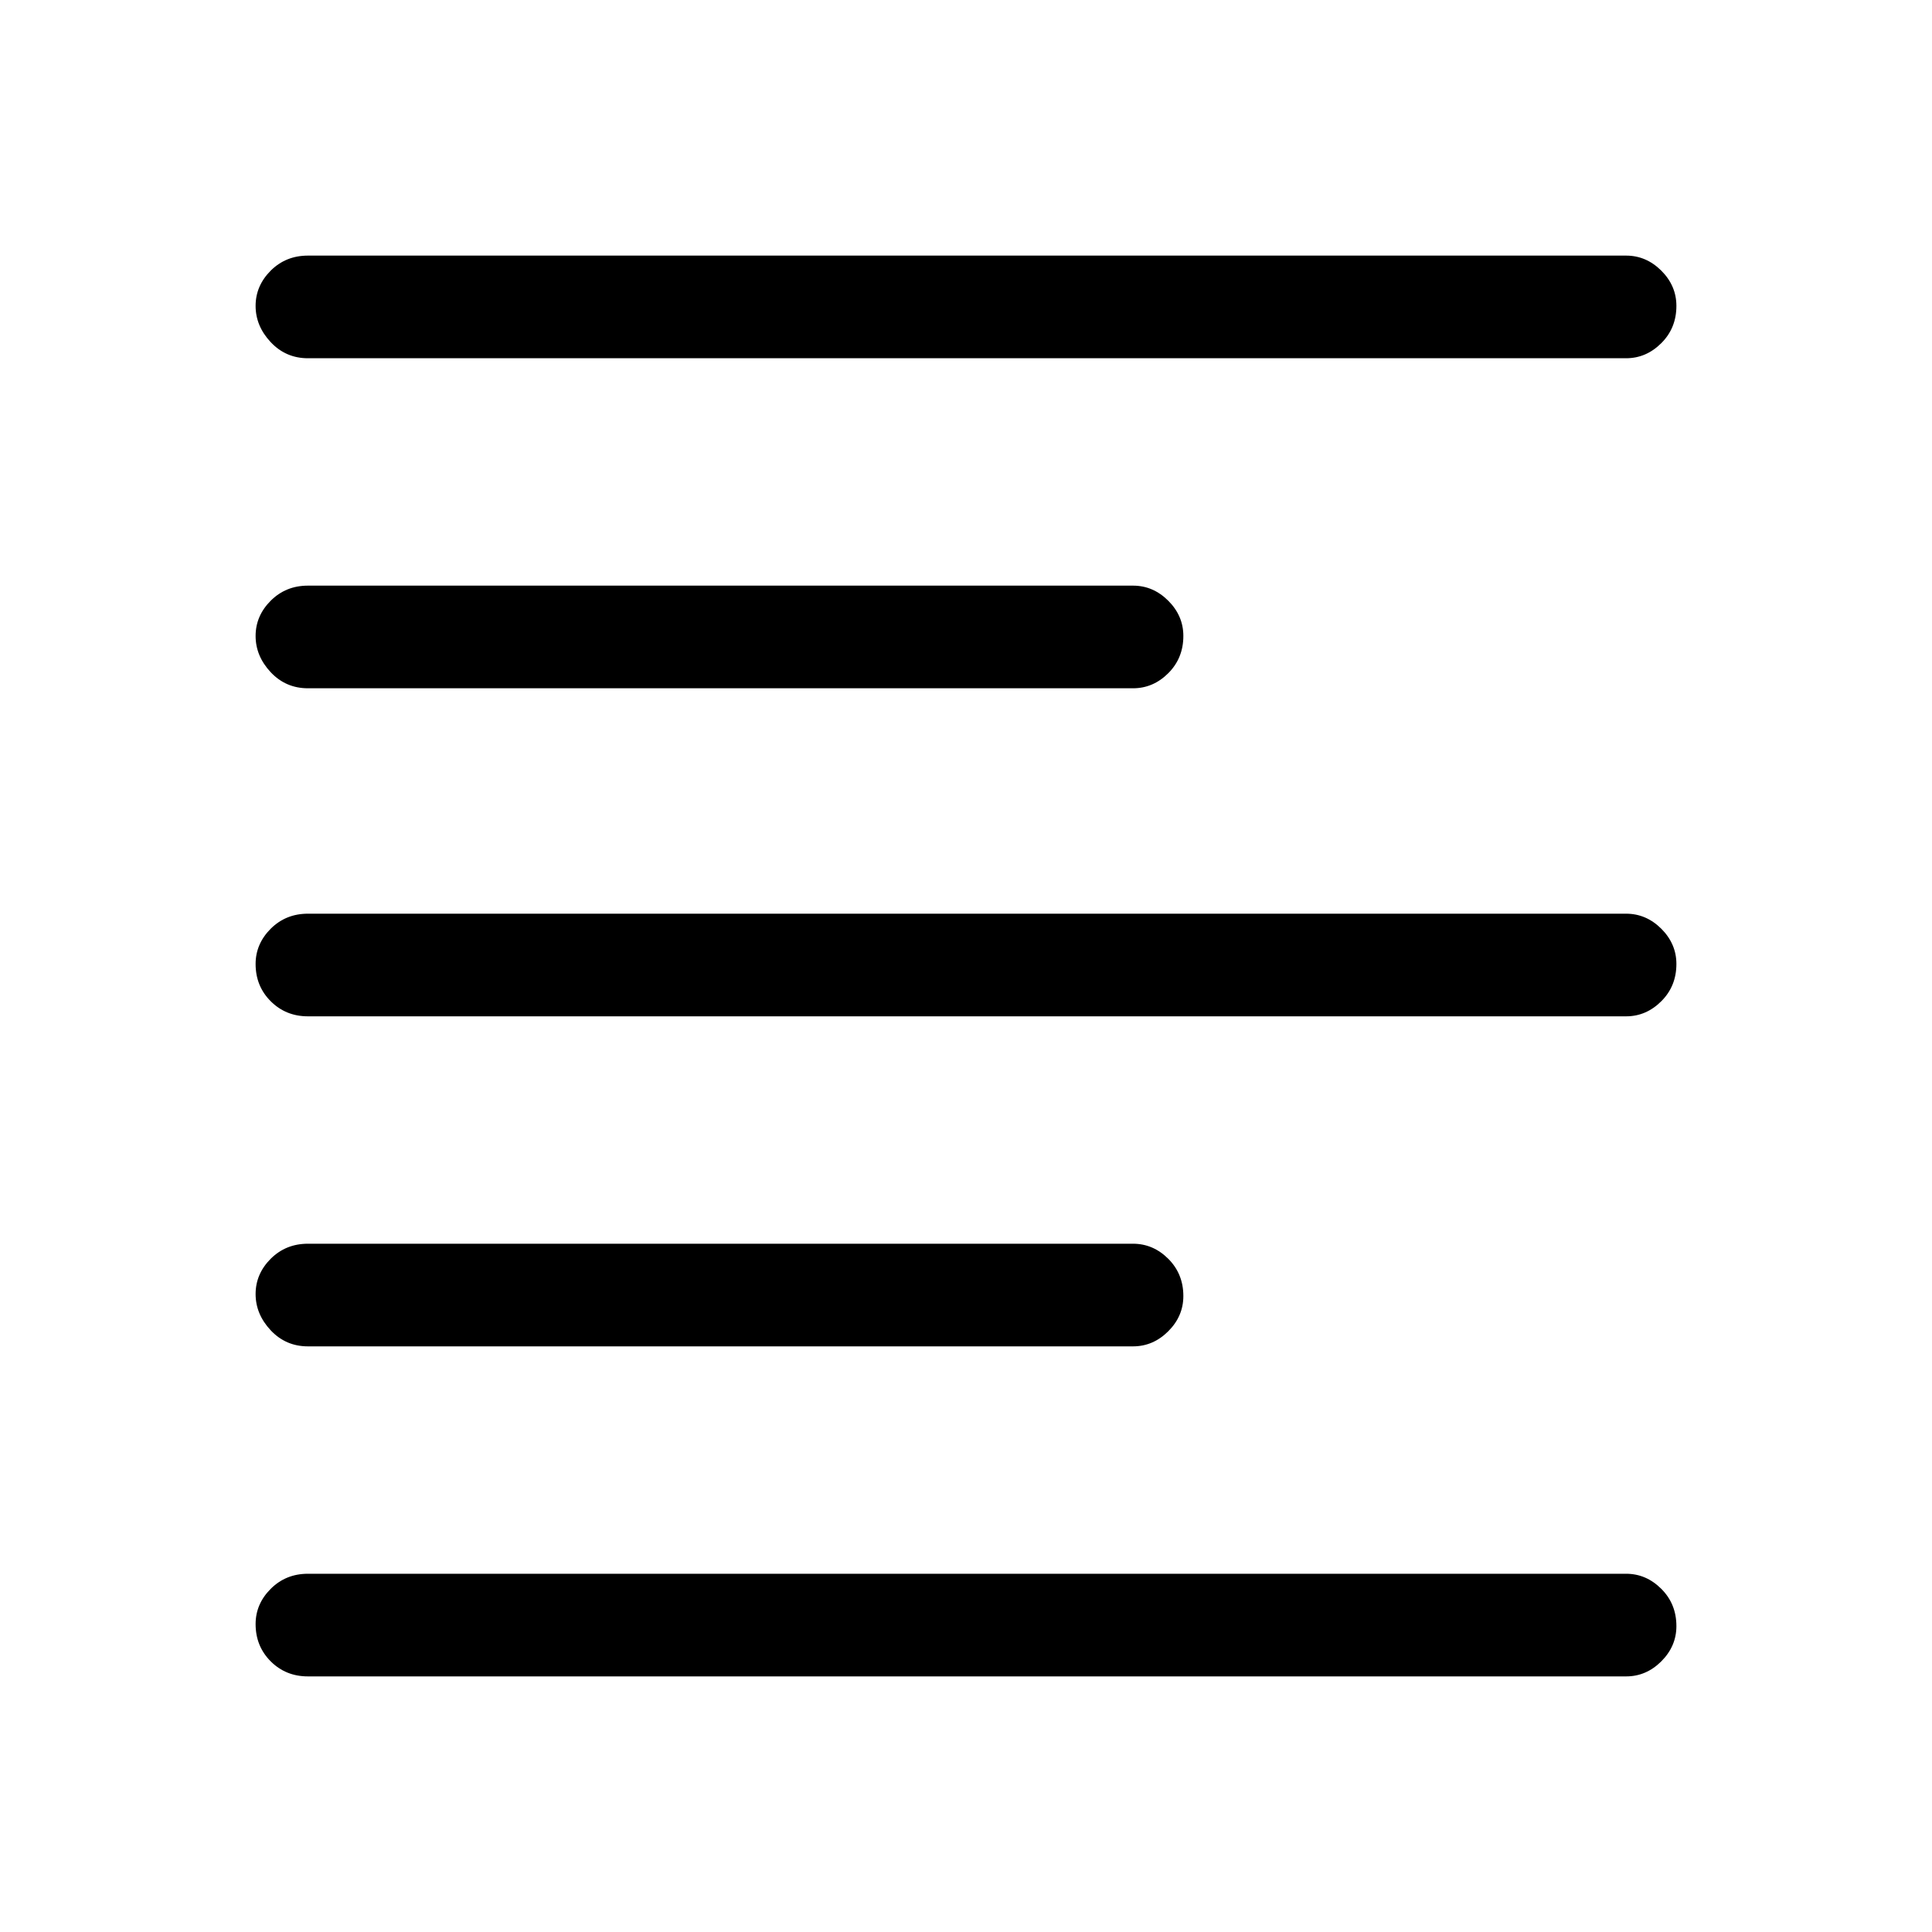 <svg xmlns="http://www.w3.org/2000/svg" height="40" width="40"><path d="M6.375 27.875q-.458 0-.771-.333-.312-.334-.312-.75 0-.417.312-.73.313-.312.771-.312h17.083q.417 0 .73.312.312.313.312.771 0 .417-.312.729-.313.313-.73.313Zm0-13.625q-.458 0-.771-.333-.312-.334-.312-.75 0-.417.312-.729.313-.313.771-.313h17.083q.417 0 .73.313.312.312.312.729 0 .458-.312.771-.313.312-.73.312Zm0 6.792q-.458 0-.771-.313-.312-.312-.312-.771 0-.416.312-.729.313-.312.771-.312h27.292q.416 0 .729.312.312.313.312.729 0 .459-.312.771-.313.313-.729.313Zm0 13.666q-.458 0-.771-.312-.312-.313-.312-.771 0-.417.312-.729.313-.313.771-.313h27.292q.416 0 .729.313.312.312.312.771 0 .416-.312.729-.313.312-.729.312Zm0-27.291q-.458 0-.771-.334-.312-.333-.312-.75 0-.416.312-.729.313-.312.771-.312h27.292q.416 0 .729.312.312.313.312.729 0 .459-.312.771-.313.313-.729.313Z"/></svg>